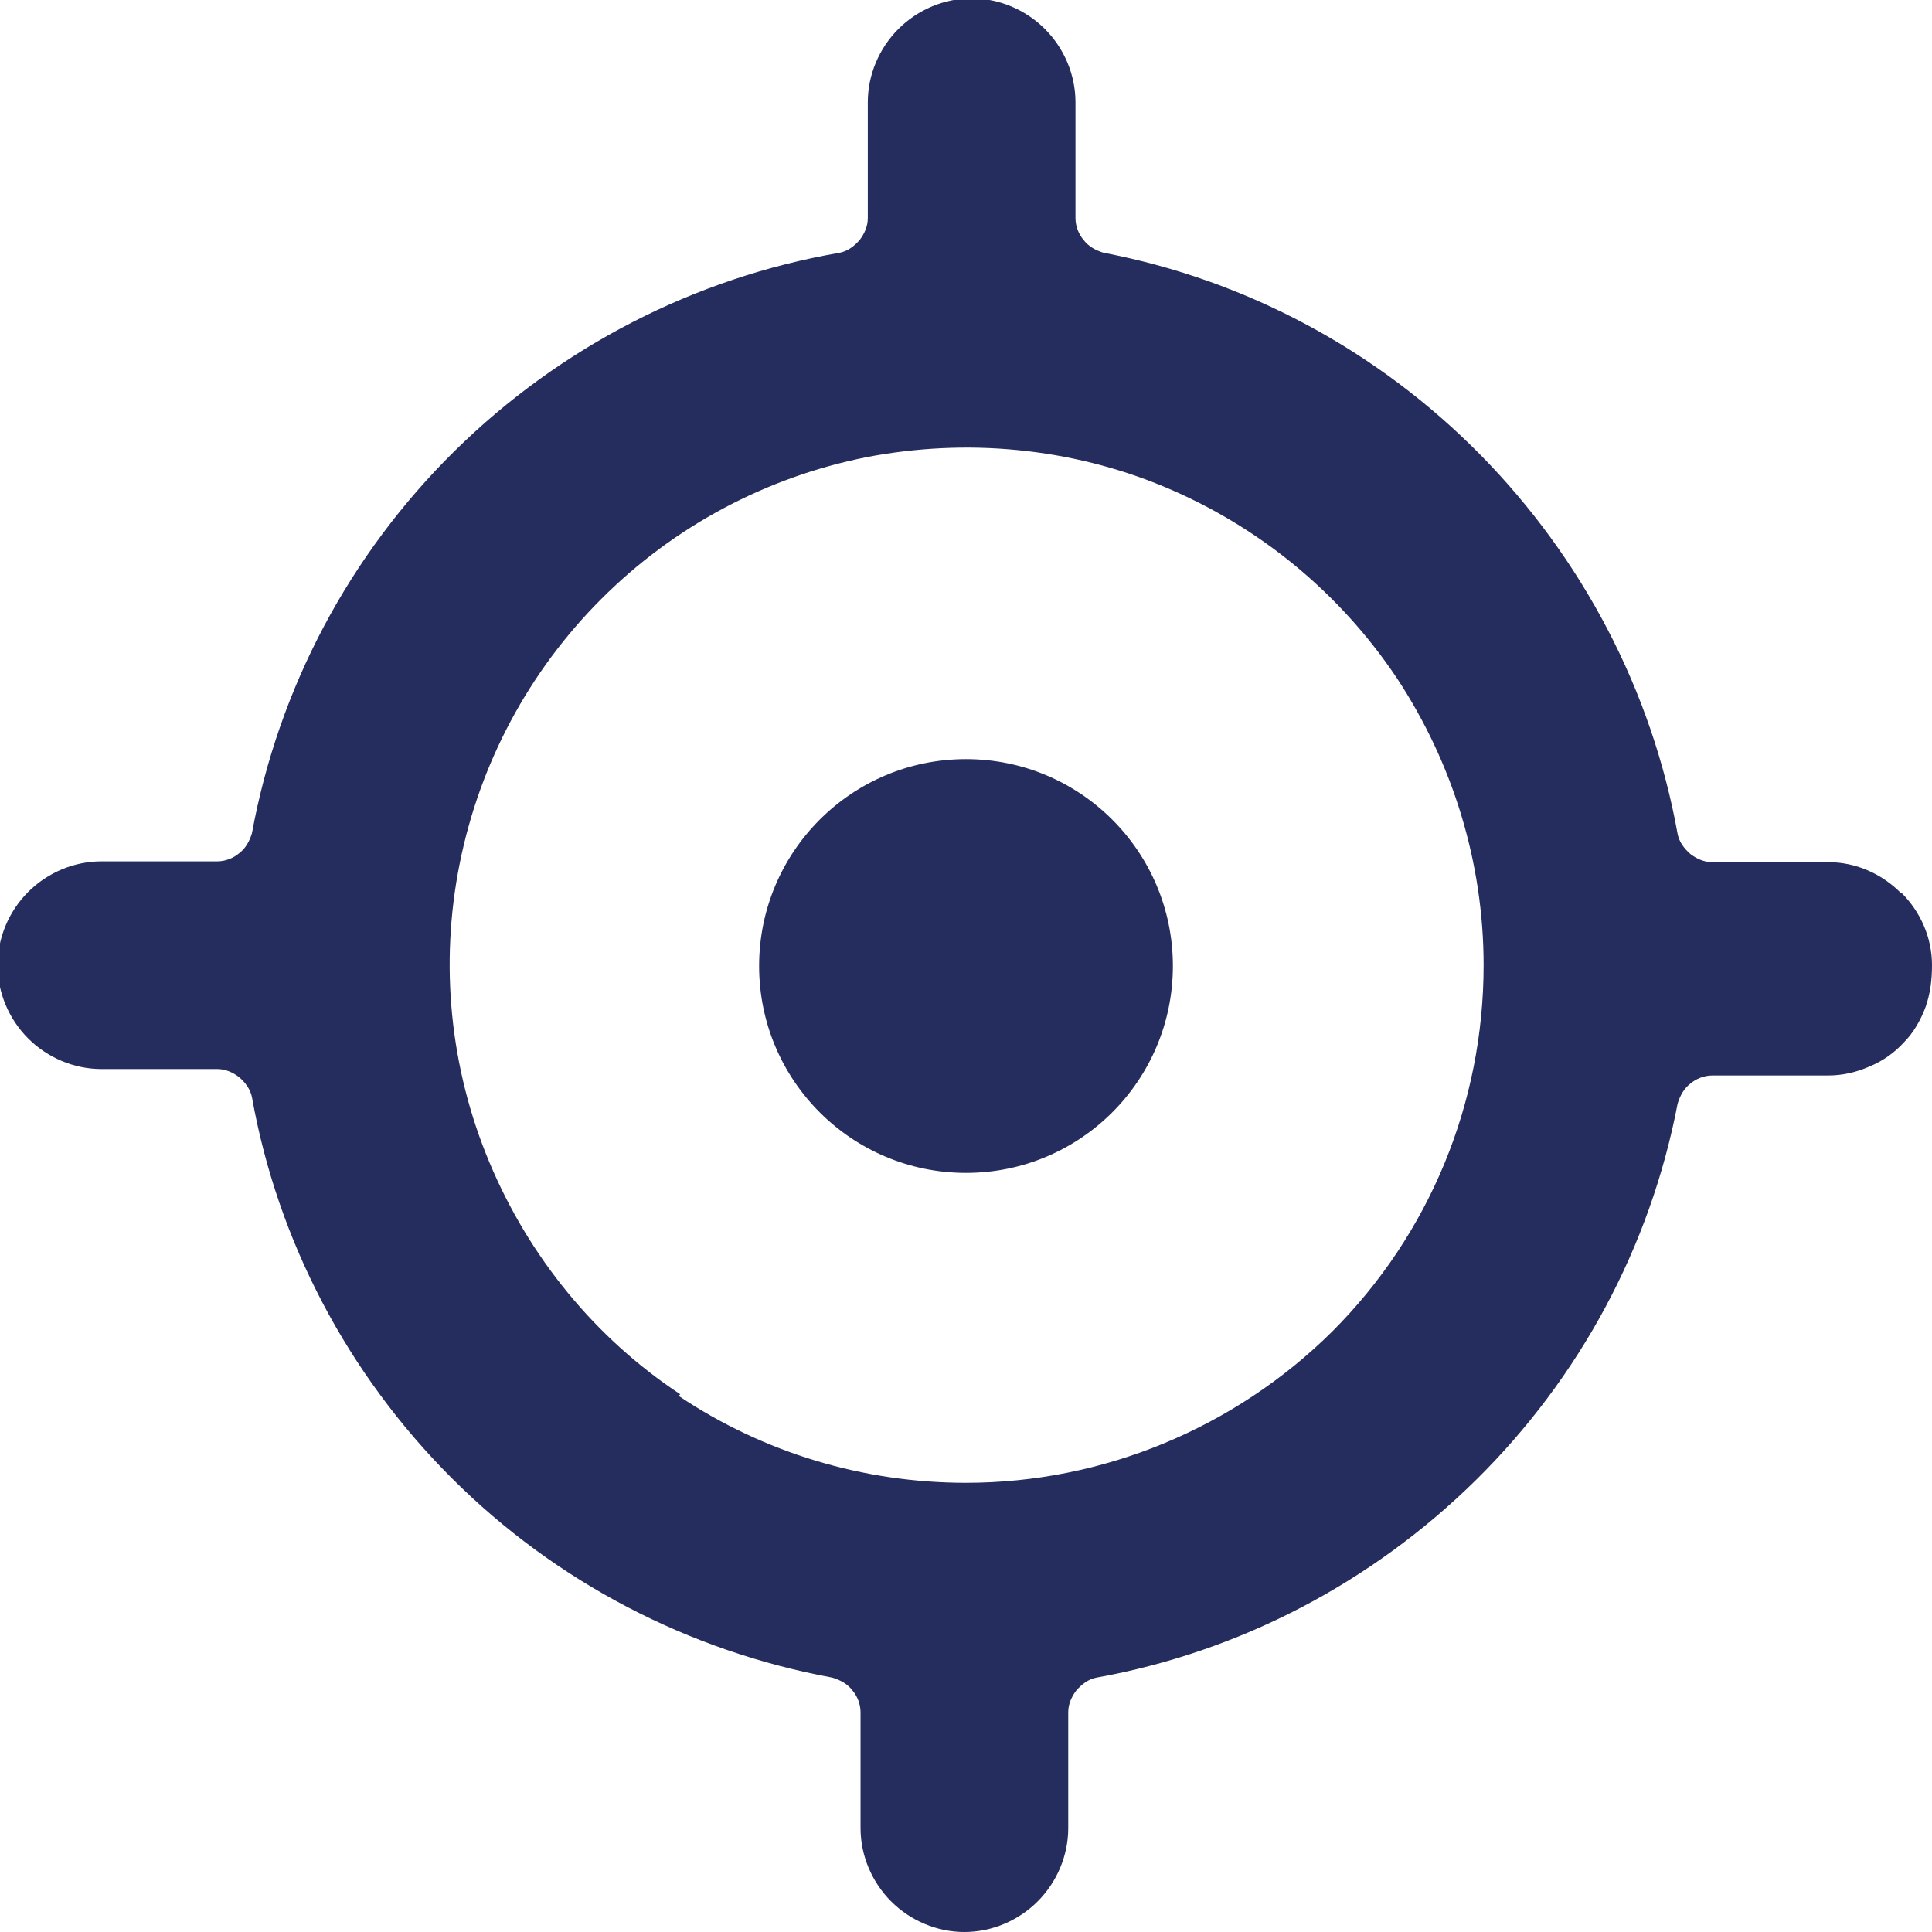 <?xml version="1.0" encoding="UTF-8"?><svg id="uuid-0e0beace-aaac-4129-853a-7cabe2ba38fc" xmlns="http://www.w3.org/2000/svg" xmlns:xlink="http://www.w3.org/1999/xlink" viewBox="0 0 24 24"><defs><clipPath id="uuid-77a99ed2-c8f3-4c8a-9ddb-d723b6286364"><rect width="24" height="24" style="fill:none"/></clipPath></defs><g style="clip-path:url(#uuid-77a99ed2-c8f3-4c8a-9ddb-d723b6286364)"><path d="m23.62,11.09c.24.24.38.56.38.9,0,.18-.02.35-.08.52-.06.16-.15.32-.27.44-.12.13-.26.23-.43.3-.16.07-.33.11-.51.11h-1.44c-.1,0-.2.04-.27.1-.08.06-.13.15-.16.25-.34,1.78-1.22,3.41-2.51,4.68-1.29,1.27-2.93,2.13-4.71,2.45-.1.02-.18.08-.25.16-.06.08-.1.17-.1.27v1.44c0,.34-.14.67-.38.91-.24.24-.57.38-.91.38s-.67-.14-.91-.38c-.24-.24-.38-.57-.38-.91v-1.44c0-.1-.04-.2-.1-.27-.06-.08-.15-.13-.25-.16-1.79-.33-3.44-1.19-4.73-2.48-1.29-1.29-2.16-2.94-2.48-4.73-.02-.1-.08-.18-.16-.25-.08-.06-.17-.1-.27-.1h-1.44c-.34,0-.67-.14-.91-.38-.24-.24-.38-.57-.38-.91s.14-.67.38-.91c.24-.24.57-.38.91-.38h1.44c.1,0,.2-.04.27-.1.08-.06.13-.15.16-.25.33-1.8,1.21-3.46,2.52-4.75,1.31-1.29,2.98-2.15,4.78-2.46.1-.02.18-.08.25-.16.06-.08.1-.17.1-.27v-1.44c0-.34.14-.67.38-.91.24-.24.57-.38.91-.38s.67.14.91.38c.24.24.38.57.38.91v1.44c0,.1.04.2.1.27.06.08.15.13.25.16,1.78.34,3.41,1.22,4.68,2.51,1.27,1.29,2.13,2.93,2.45,4.71.02.1.08.18.16.25.08.06.17.1.27.1h1.44c.34,0,.66.14.9.38Zm-15.19,6.25c1.06.71,2.3,1.08,3.57,1.08,1.7,0,3.34-.68,4.55-1.88,1.21-1.21,1.88-2.84,1.88-4.55,0-1.27-.38-2.51-1.08-3.57-.71-1.06-1.71-1.88-2.88-2.37-1.17-.49-2.47-.61-3.71-.37-1.25.25-2.39.86-3.29,1.76-.9.9-1.51,2.04-1.76,3.29-.25,1.25-.12,2.54.37,3.71.49,1.17,1.31,2.18,2.37,2.88Zm6.14-5.34c0,1.42-1.15,2.57-2.57,2.57s-2.57-1.15-2.57-2.57,1.15-2.57,2.57-2.57,2.57,1.15,2.57,2.57Z" style="fill:#252c5e;fill-rule:evenodd"/></g></svg>